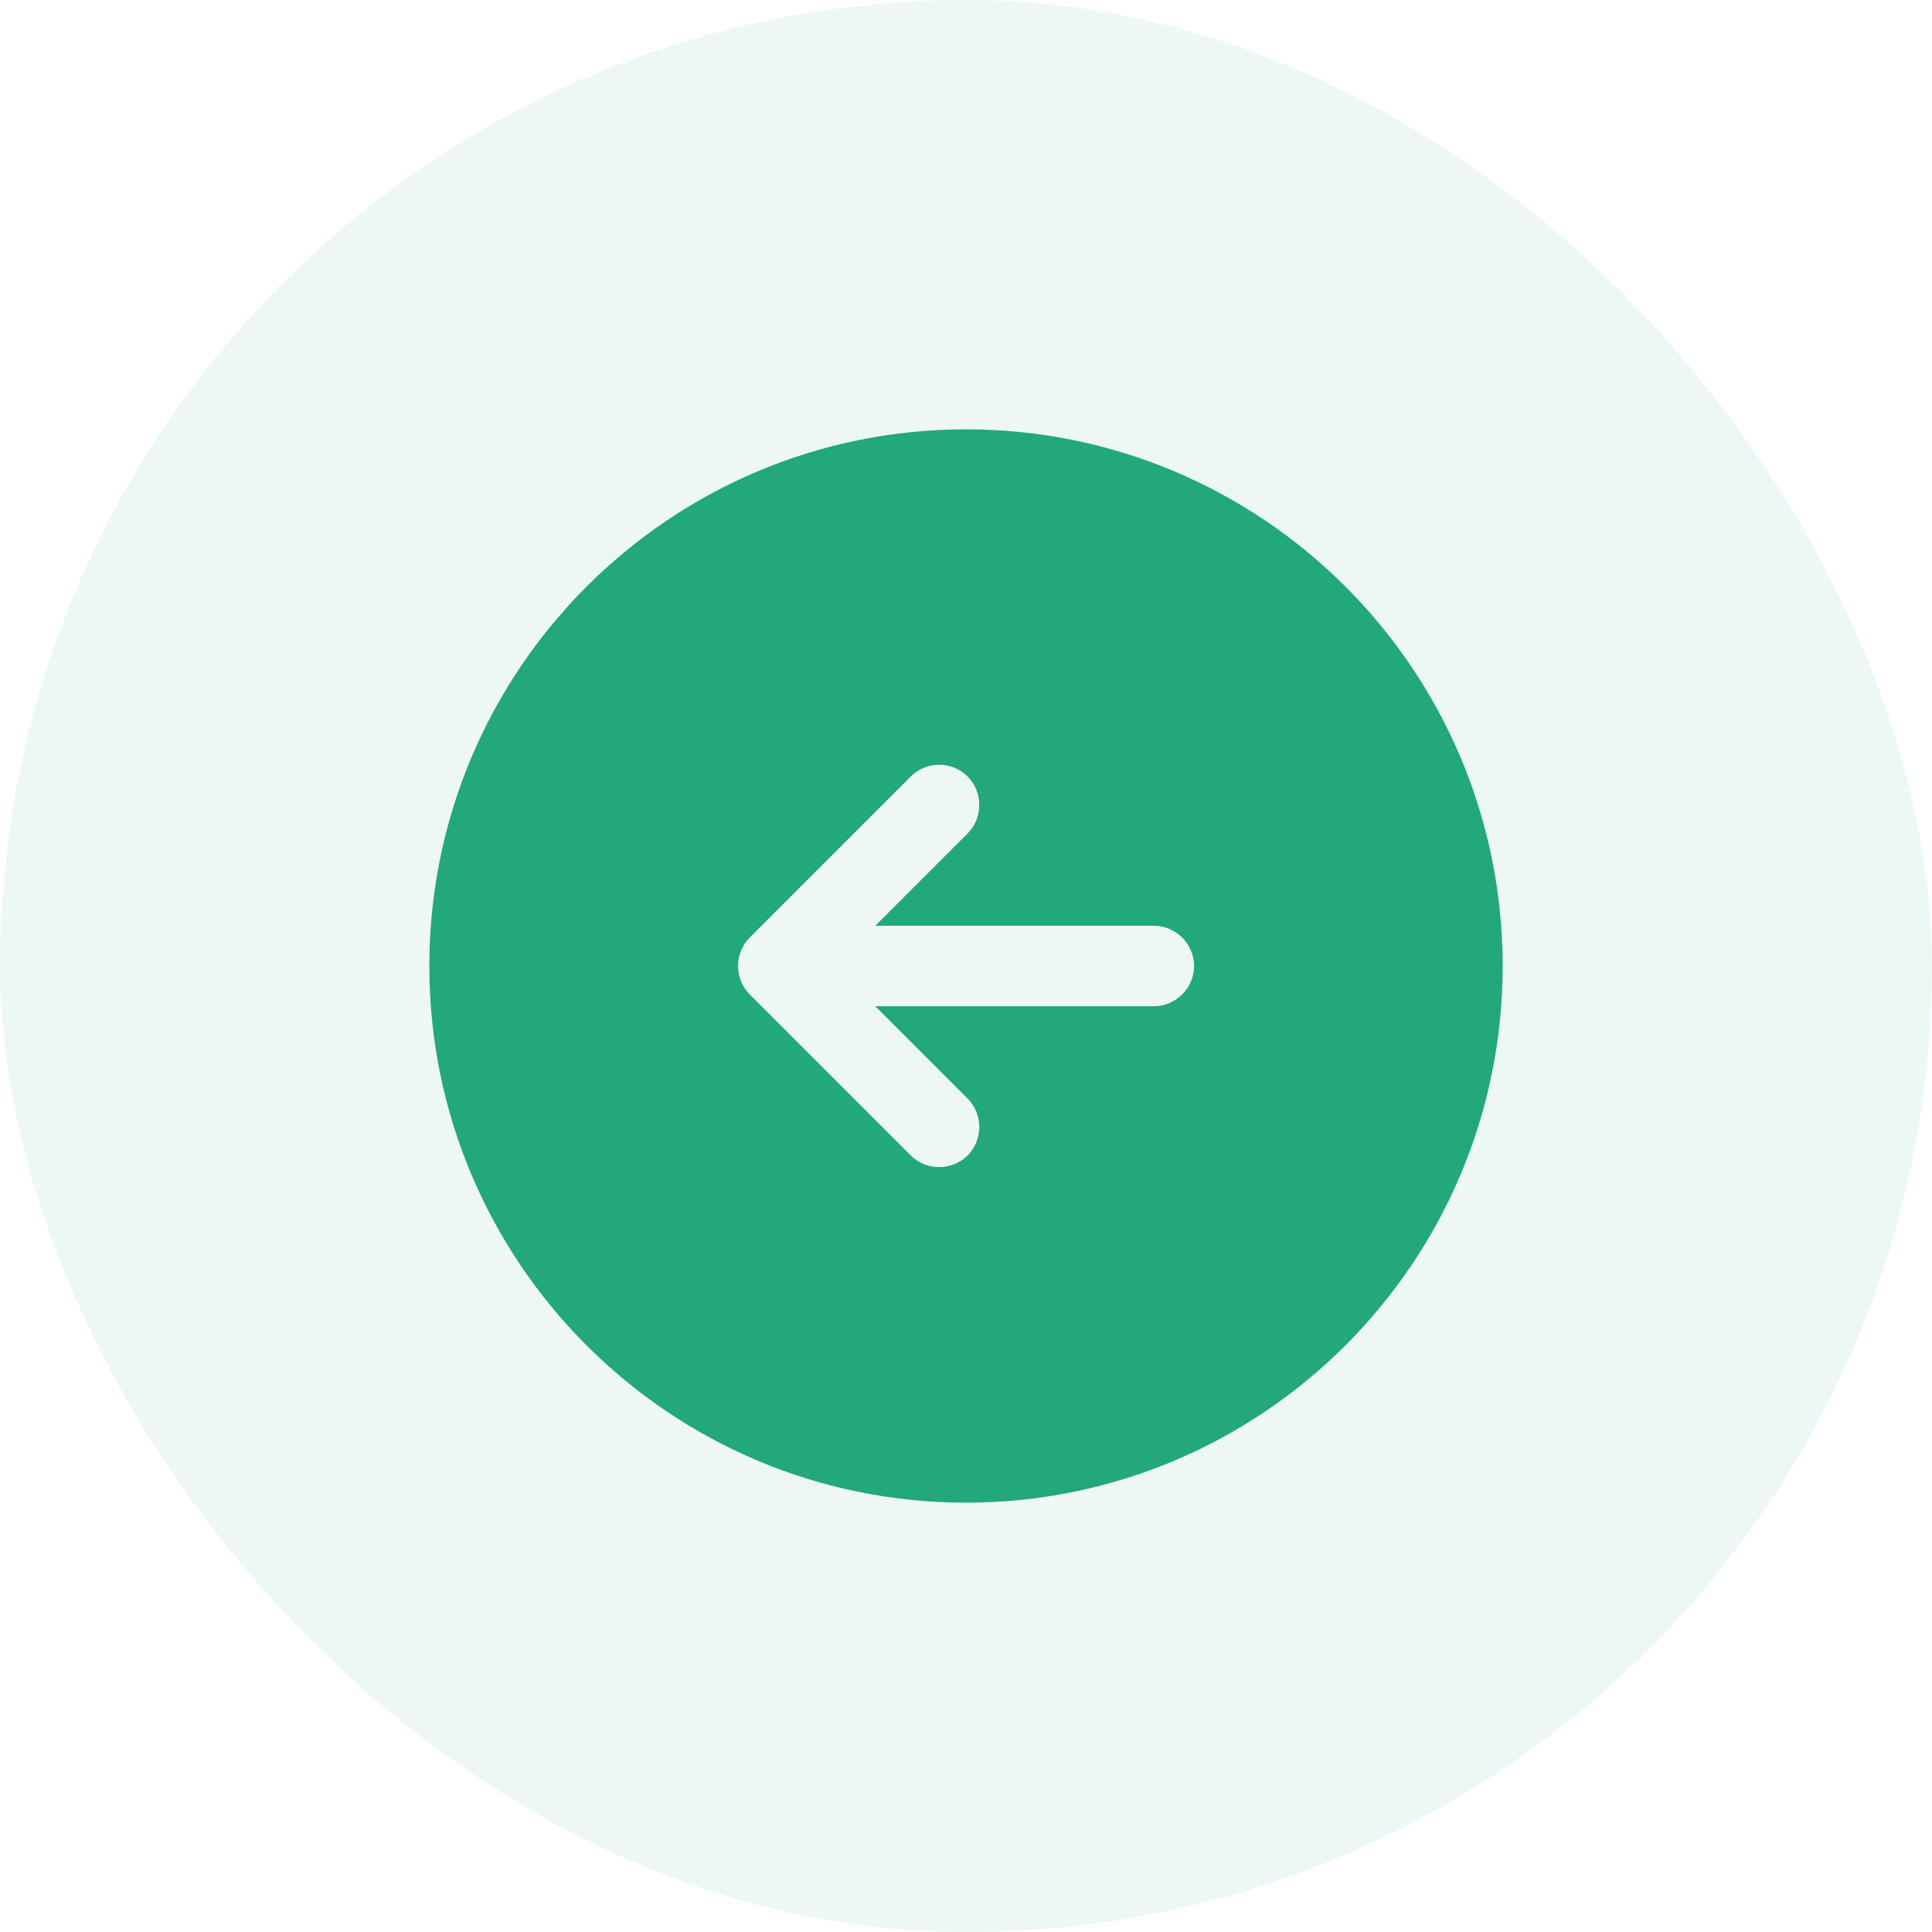 <svg width="36" height="36" viewBox="0 0 36 36" fill="none" xmlns="http://www.w3.org/2000/svg">
<rect width="36" height="36" rx="18" fill="#22A87B" fill-opacity="0.08"/>
<path d="M18 28C23.52 28 28 23.52 28 18C28 12.48 23.52 8 18 8C12.48 8 8 12.48 8 18C8 23.52 12.48 28 18 28ZM13.97 17.47L16.97 14.47C17.12 14.32 17.31 14.25 17.5 14.25C17.69 14.25 17.88 14.32 18.03 14.47C18.32 14.76 18.32 15.24 18.03 15.53L16.31 17.25L21.5 17.25C21.91 17.25 22.25 17.59 22.25 18C22.25 18.41 21.91 18.75 21.5 18.75L16.31 18.75L18.03 20.47C18.32 20.76 18.32 21.24 18.03 21.53C17.74 21.82 17.26 21.82 16.97 21.53L13.97 18.53C13.68 18.24 13.68 17.76 13.97 17.47Z" fill="#22A87B"/>
</svg>
